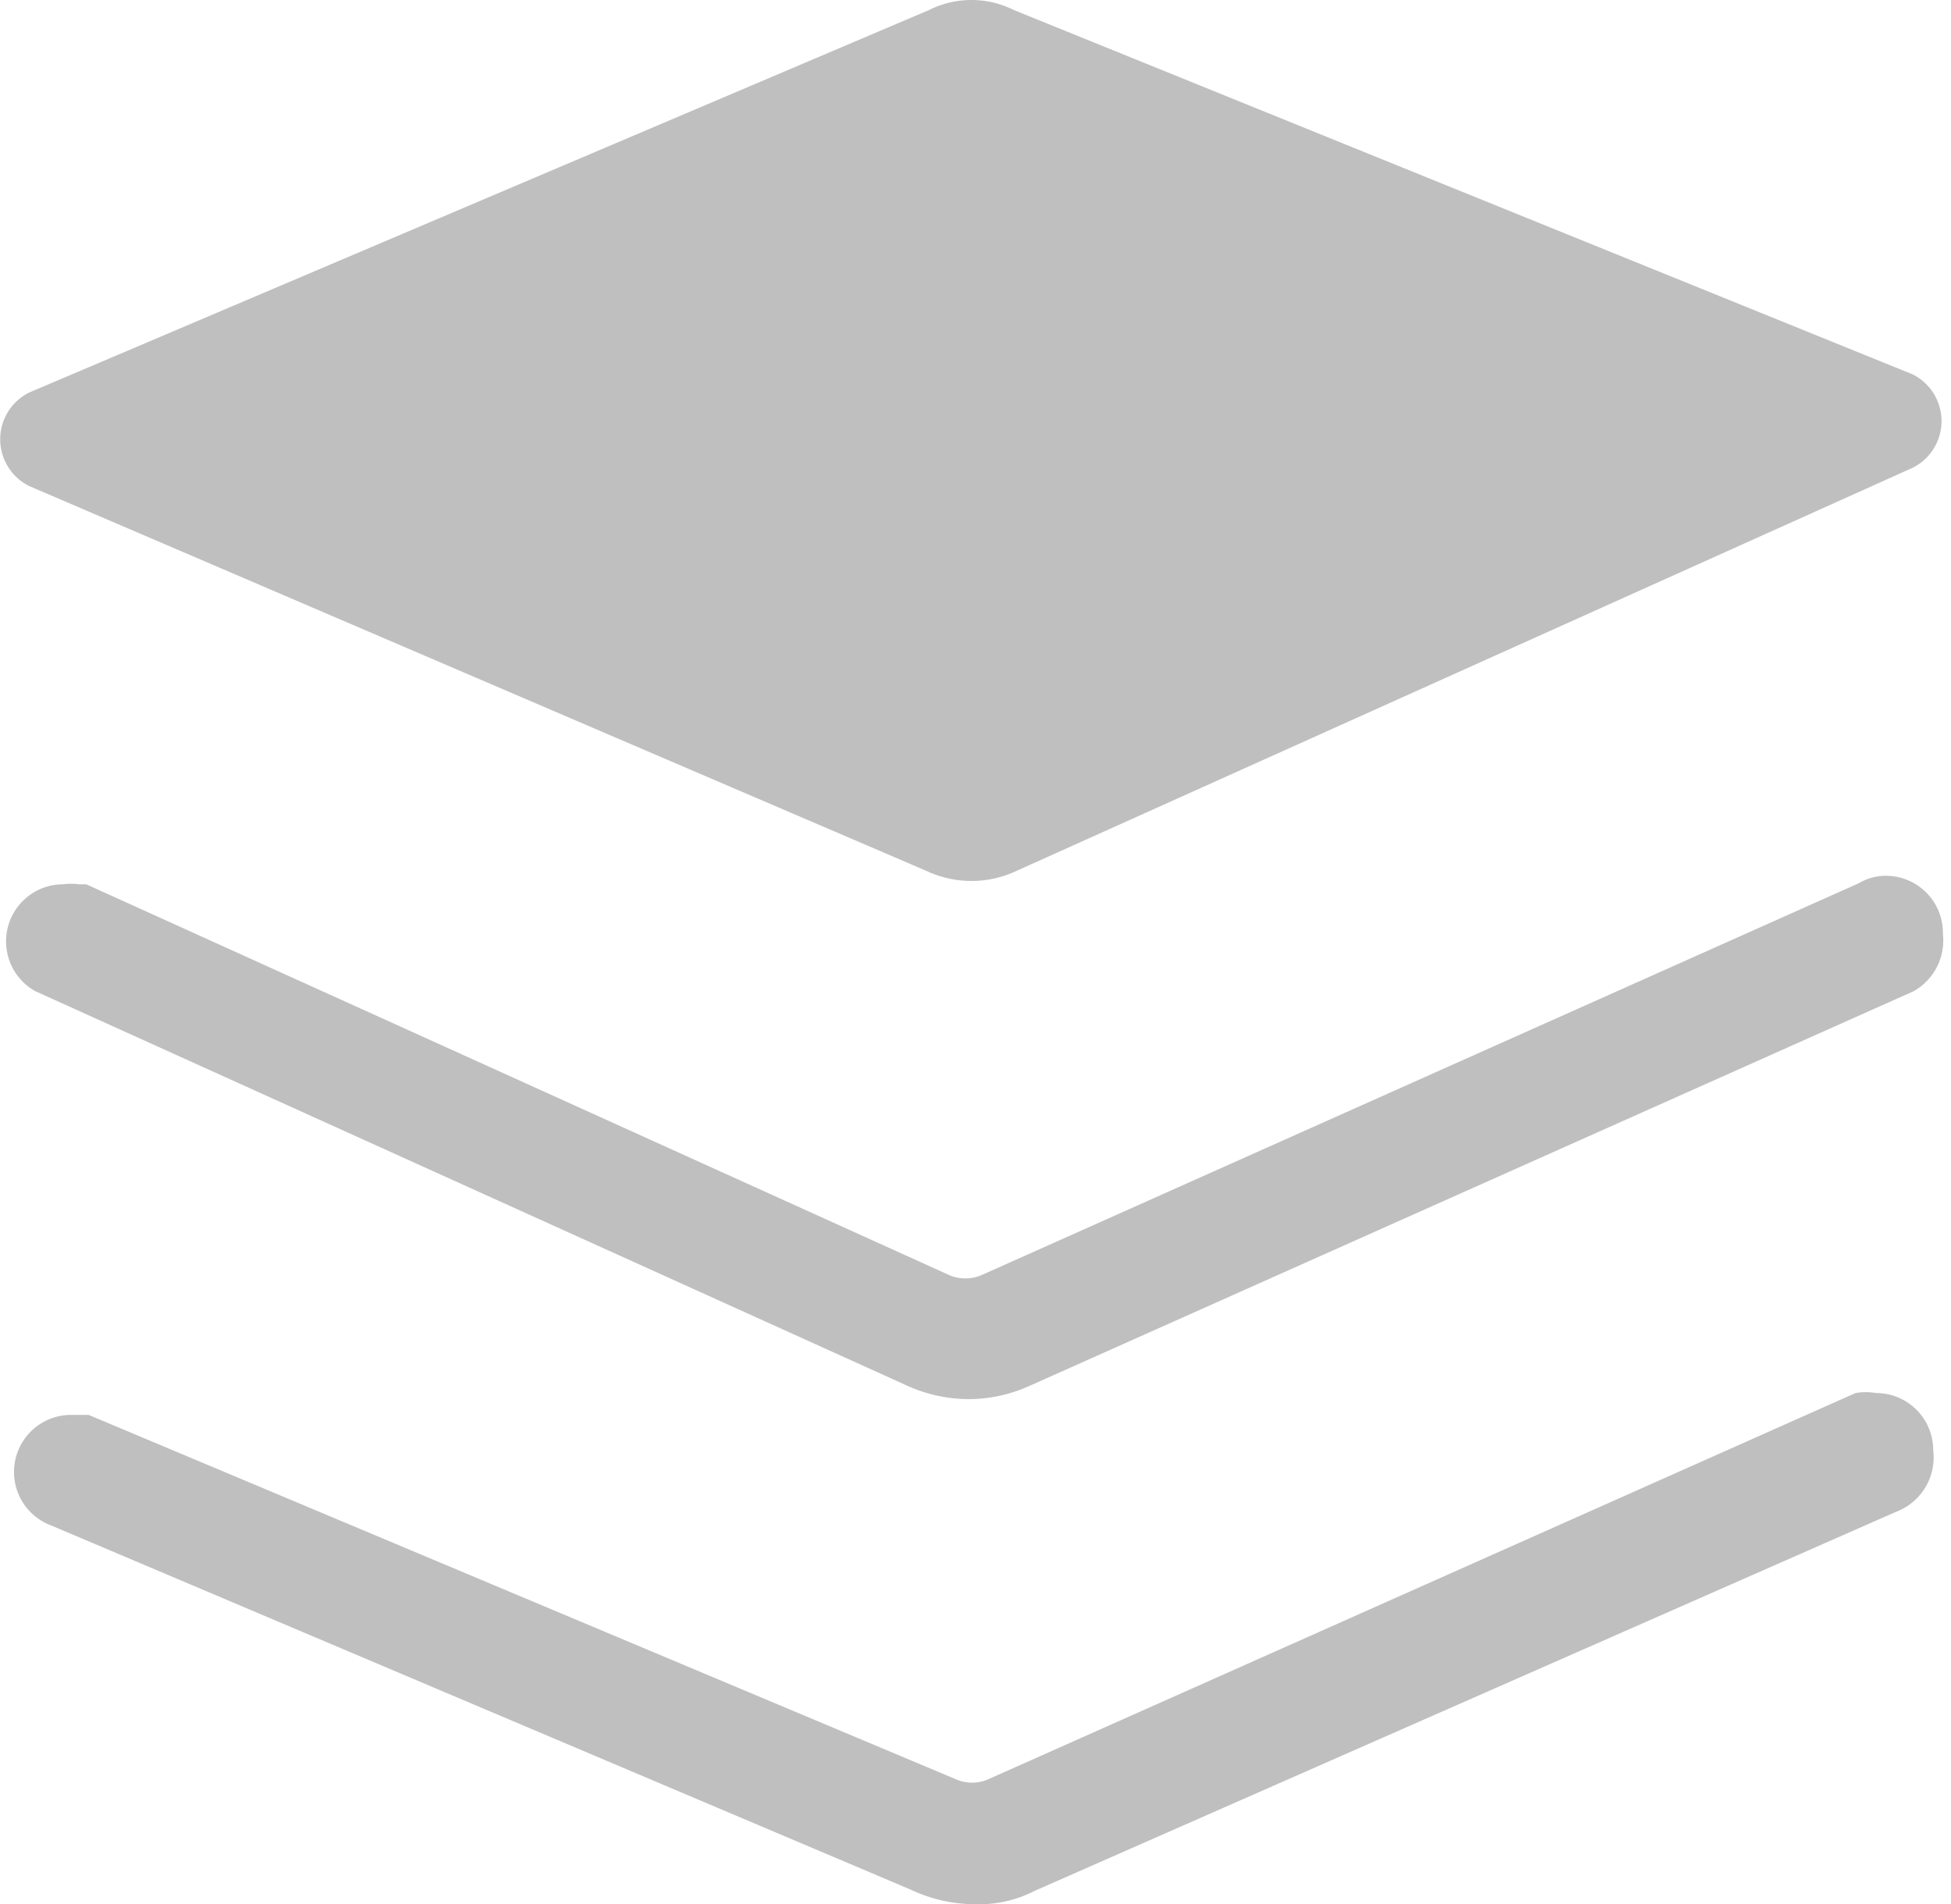 <?xml version="1.0" standalone="no"?><!DOCTYPE svg PUBLIC "-//W3C//DTD SVG 1.1//EN" "http://www.w3.org/Graphics/SVG/1.1/DTD/svg11.dtd"><svg class="icon" width="200px" height="195.23px" viewBox="0 0 1049 1024" version="1.1" xmlns="http://www.w3.org/2000/svg"><path fill="#bfbfbf" d="M498.175 468.332L15.67 261.358a28.075 28.075 0 0 1 0-50.275L499.481 5.415a50.927 50.927 0 0 1 45.704 0l483.158 195.875a28.075 28.075 0 0 1 0 50.275L546.491 468.332a56.804 56.804 0 0 1-48.316 0zM1039.443 779.773a30.687 30.687 0 0 0-30.687-30.687 33.299 33.299 0 0 0-11.1 0l-466.182 207.627a21.546 21.546 0 0 1-17.629 0l-466.182-195.875H37.869a30.687 30.687 0 0 0-10.447 59.415l462.265 195.875a80.962 80.962 0 0 0 34.605 7.835 65.292 65.292 0 0 0 31.993-7.182l462.918-203.71a31.34 31.34 0 0 0 20.24-33.299z"  /><path fill="#bfbfbf" d="M1044.666 502.284a30.687 30.687 0 0 0-30.687-31.34 28.075 28.075 0 0 0-14.364 3.917L527.556 685.753a22.199 22.199 0 0 1-16.976 0L46.357 475.514H42.44a32.646 32.646 0 0 0-8.488 0 30.687 30.687 0 0 0-15.017 57.457l467.488 211.545a80.962 80.962 0 0 0 34.605 7.835 79.656 79.656 0 0 0 32.646-7.182l475.323-212.198a31.34 31.34 0 0 0 15.67-30.687z"  /></svg>
